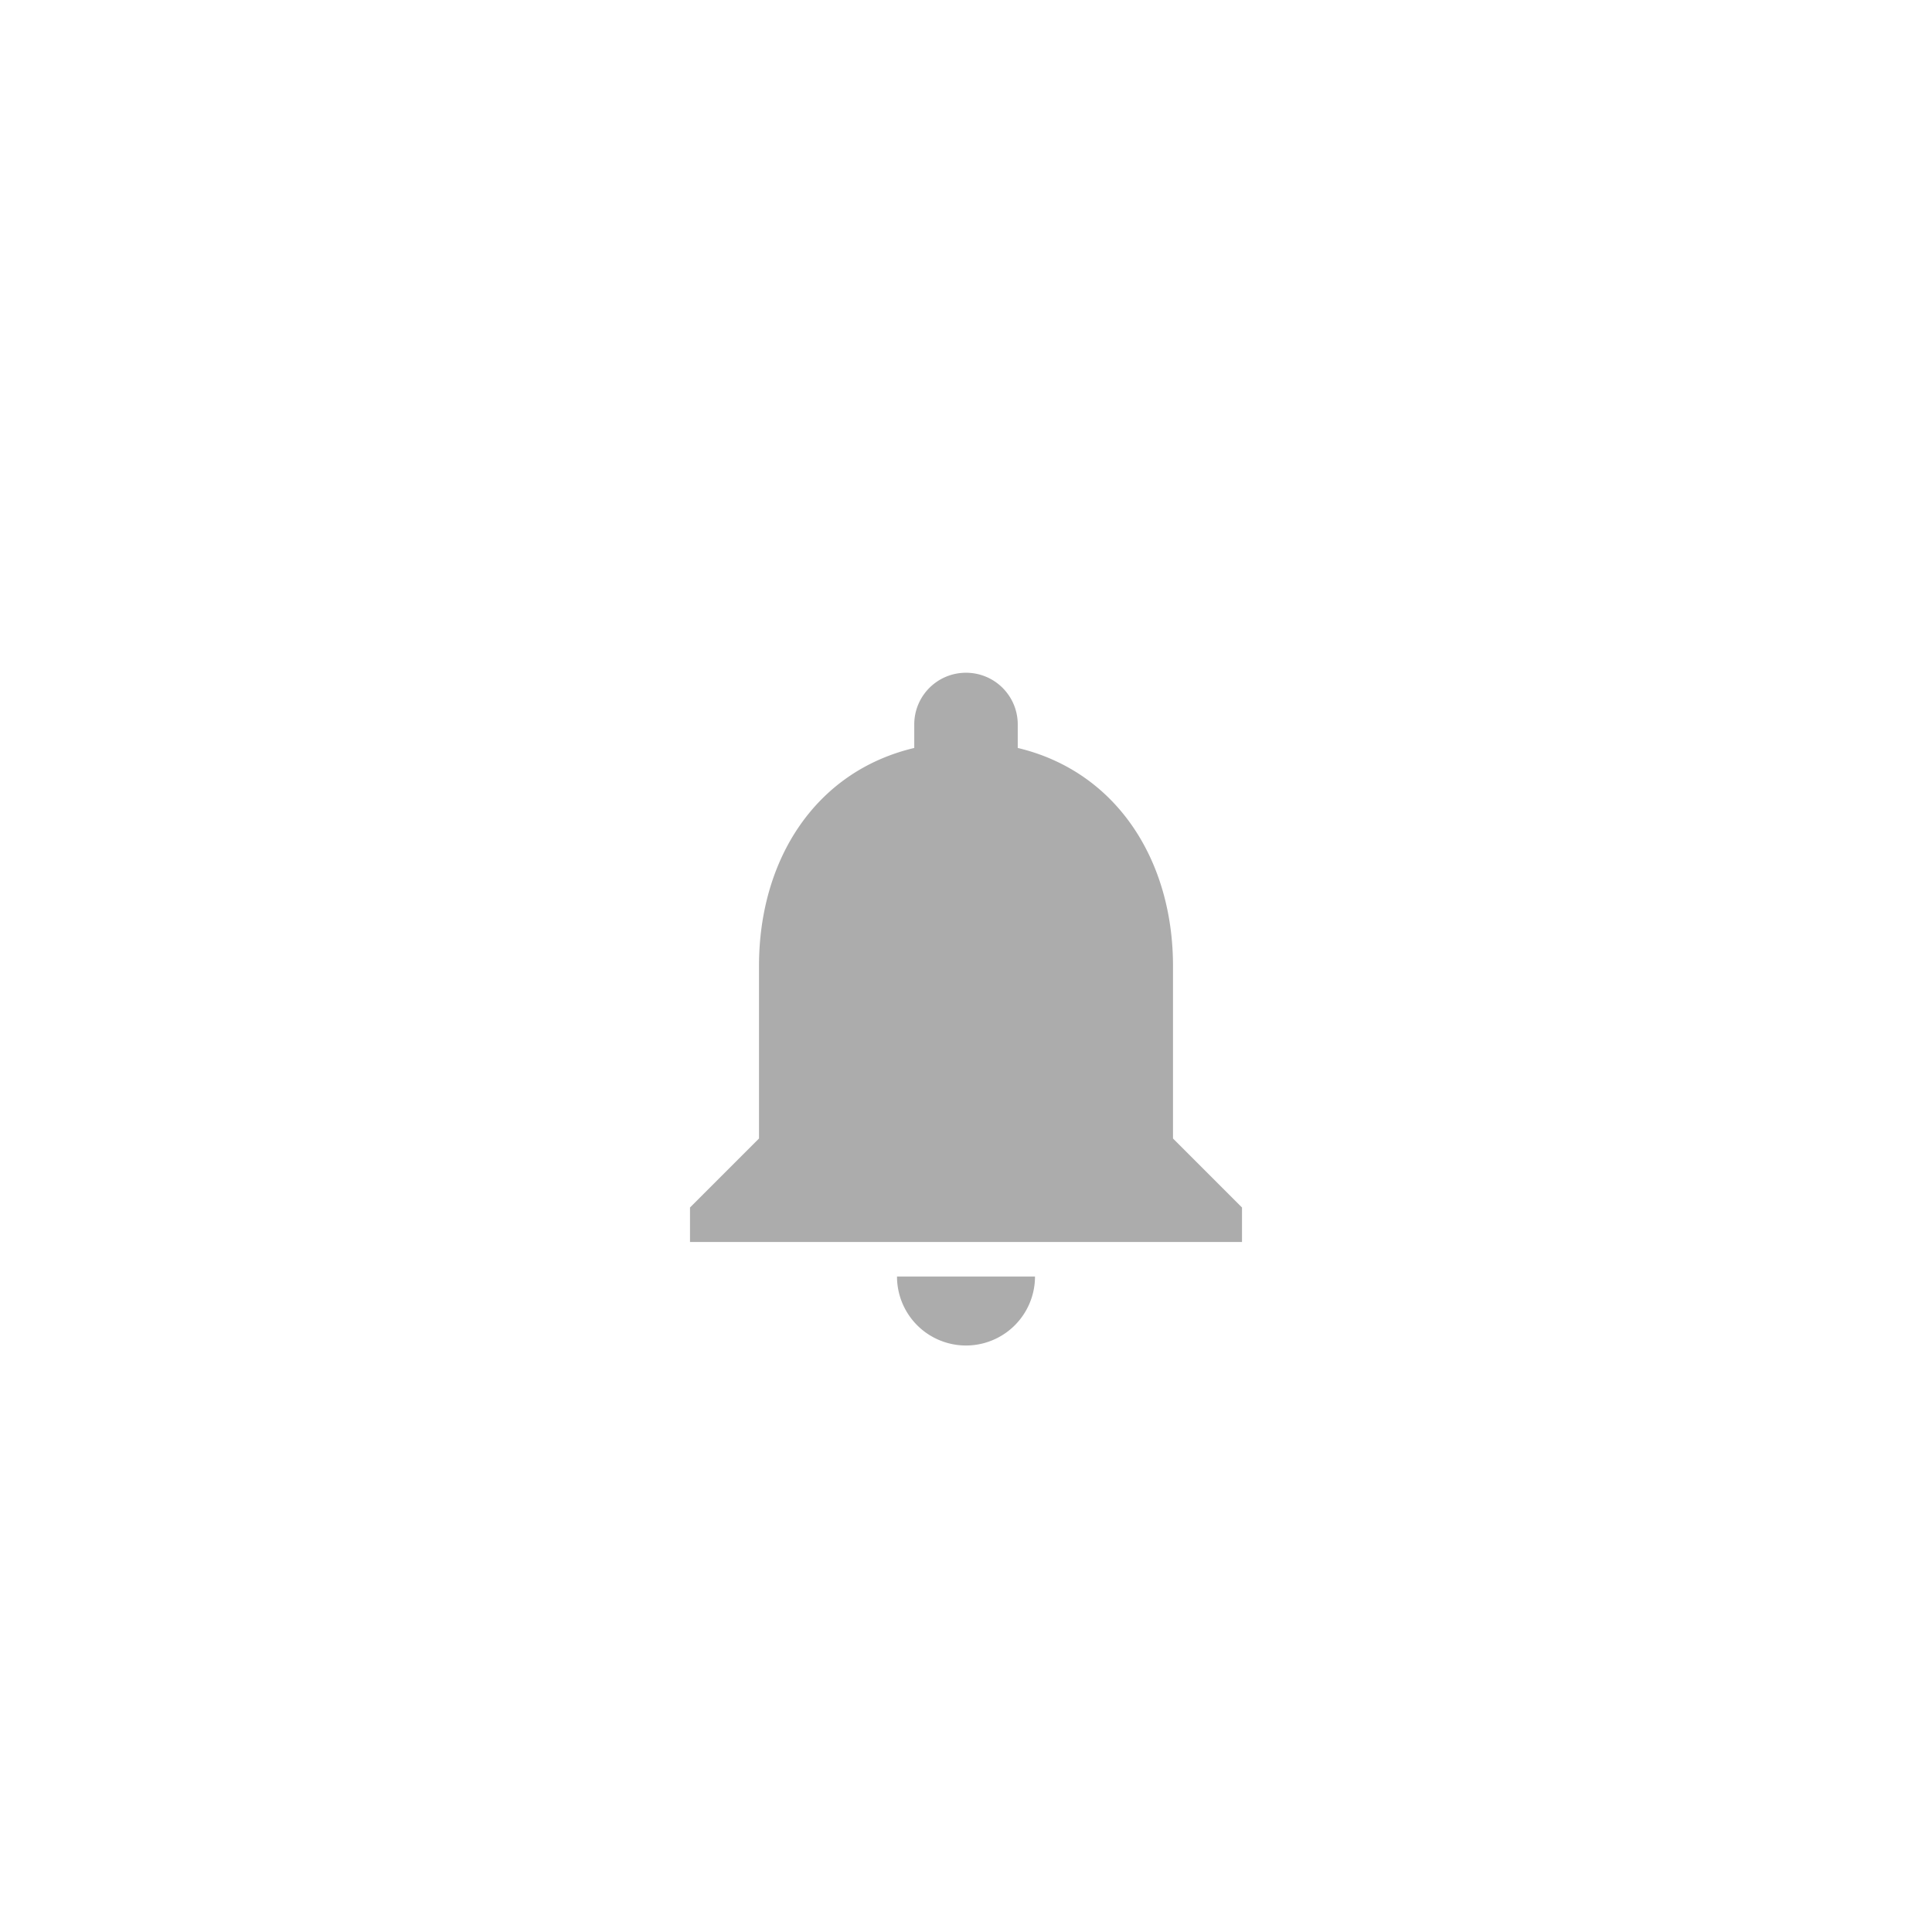<svg width="56" height="56" fill="none" xmlns="http://www.w3.org/2000/svg"><g filter="url(#a)"><rect x="4" y="2" width="48" height="48" rx="10" fill="#fff"/><path fill-rule="evenodd" clip-rule="evenodd" d="M34 25v5l2 2v1H20v-1l2-2v-5c0-3.08 1.63-5.64 4.5-6.32V18c0-.83.67-1.5 1.5-1.5s1.5.67 1.5 1.5v.68c2.86.68 4.5 3.25 4.5 6.32Zm-4 9a2 2 0 1 1-4 0h4Z" fill="#ACACAC"/></g><defs><filter id="a" x="0" y="0" width="56" height="56" filterUnits="userSpaceOnUse" color-interpolation-filters="sRGB"><feFlood flood-opacity="0" result="BackgroundImageFix"/><feColorMatrix in="SourceAlpha" values="0 0 0 0 0 0 0 0 0 0 0 0 0 0 0 0 0 0 127 0" result="hardAlpha"/><feOffset dy="1"/><feGaussianBlur stdDeviation=".5"/><feComposite in2="hardAlpha" operator="out"/><feColorMatrix values="0 0 0 0 0 0 0 0 0 0 0 0 0 0 0 0 0 0 0.05 0"/><feBlend in2="BackgroundImageFix" result="effect1_dropShadow_5_647"/><feColorMatrix in="SourceAlpha" values="0 0 0 0 0 0 0 0 0 0 0 0 0 0 0 0 0 0 127 0" result="hardAlpha"/><feOffset dy="2"/><feGaussianBlur stdDeviation="2"/><feComposite in2="hardAlpha" operator="out"/><feColorMatrix values="0 0 0 0 0 0 0 0 0 0 0 0 0 0 0 0 0 0 0.03 0"/><feBlend in2="effect1_dropShadow_5_647" result="effect2_dropShadow_5_647"/><feBlend in="SourceGraphic" in2="effect2_dropShadow_5_647" result="shape"/></filter></defs></svg>